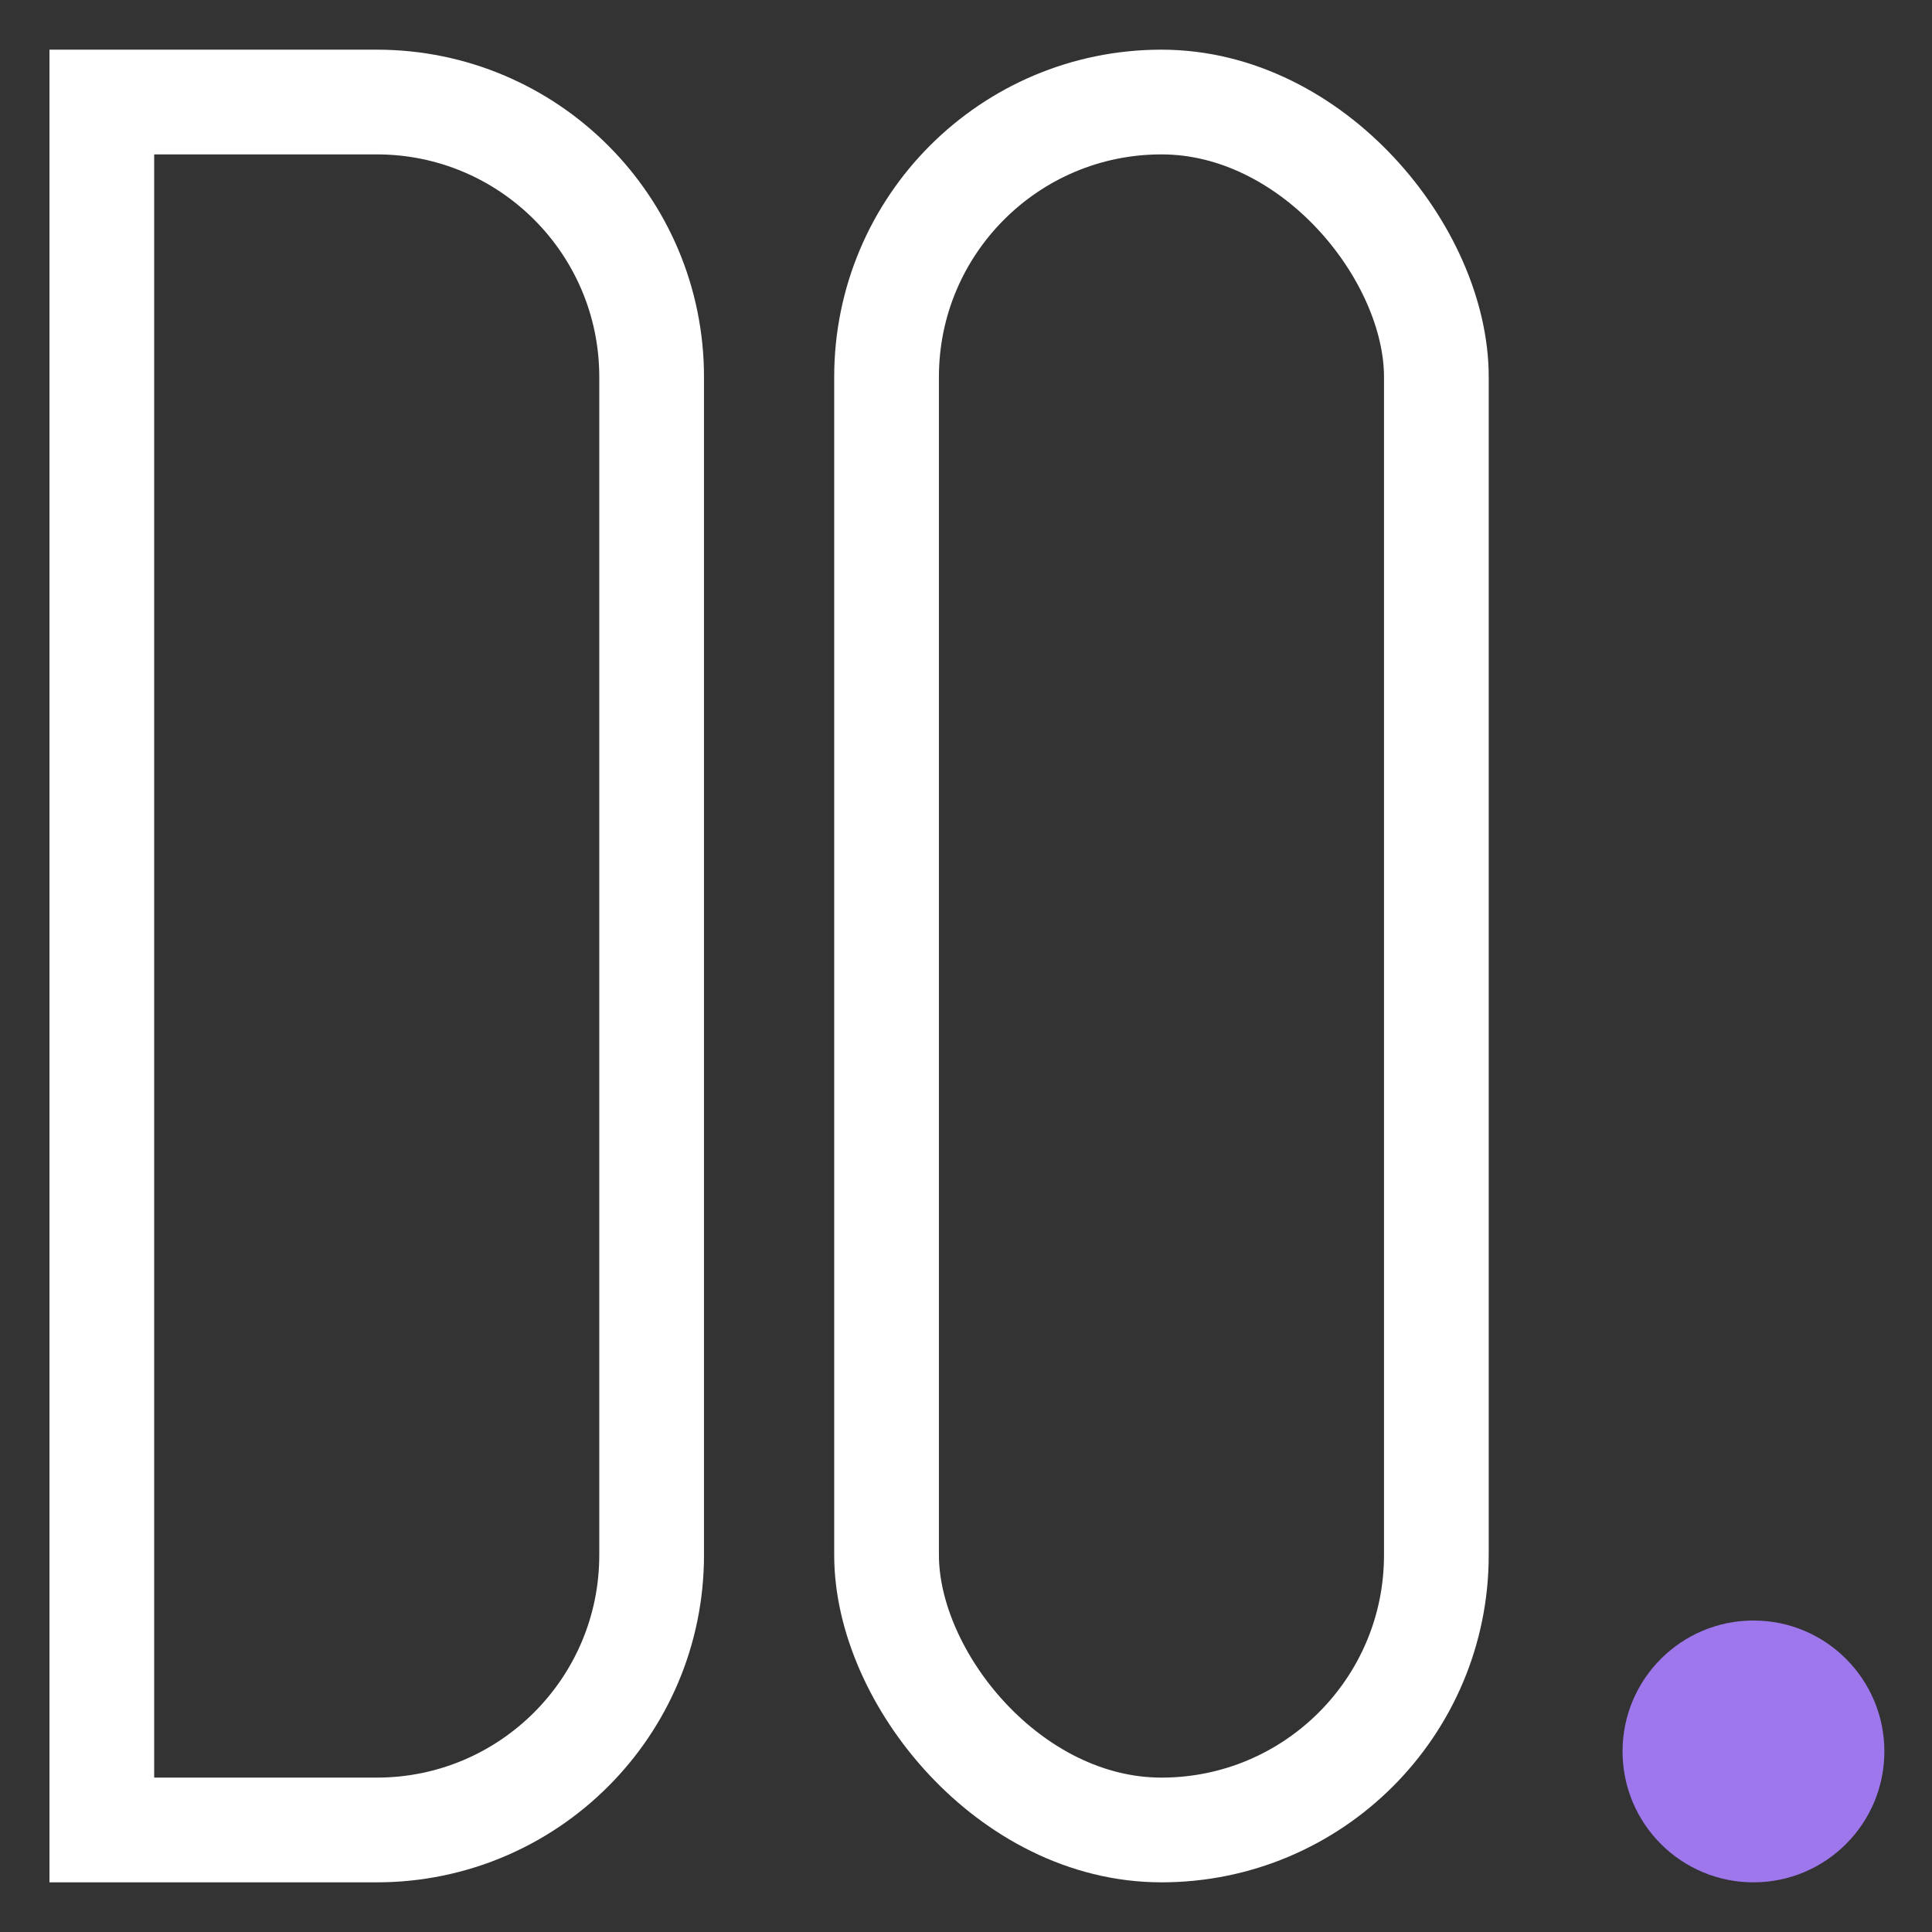<svg width="264" height="264" viewBox="0 0 264 264" fill="none" xmlns="http://www.w3.org/2000/svg">
<rect x="0" y="0" width="264" height="264" fill="#333333" stroke="none"/>
<path d="M13.915 13.942H51.479C72.225 13.942 89.043 30.76 89.043 51.506V212.494C89.043 233.24 72.225 250.058 51.479 250.058H13.915V13.942Z" stroke="white" stroke-width="14.31"/>
<rect x="121.145" y="13.942" width="75.128" height="236.116" rx="37.564" stroke="white" stroke-width="14.31"/>
<circle cx="239.603" cy="239.326" r="17.888" fill="#9E77ED"/>
</svg>
